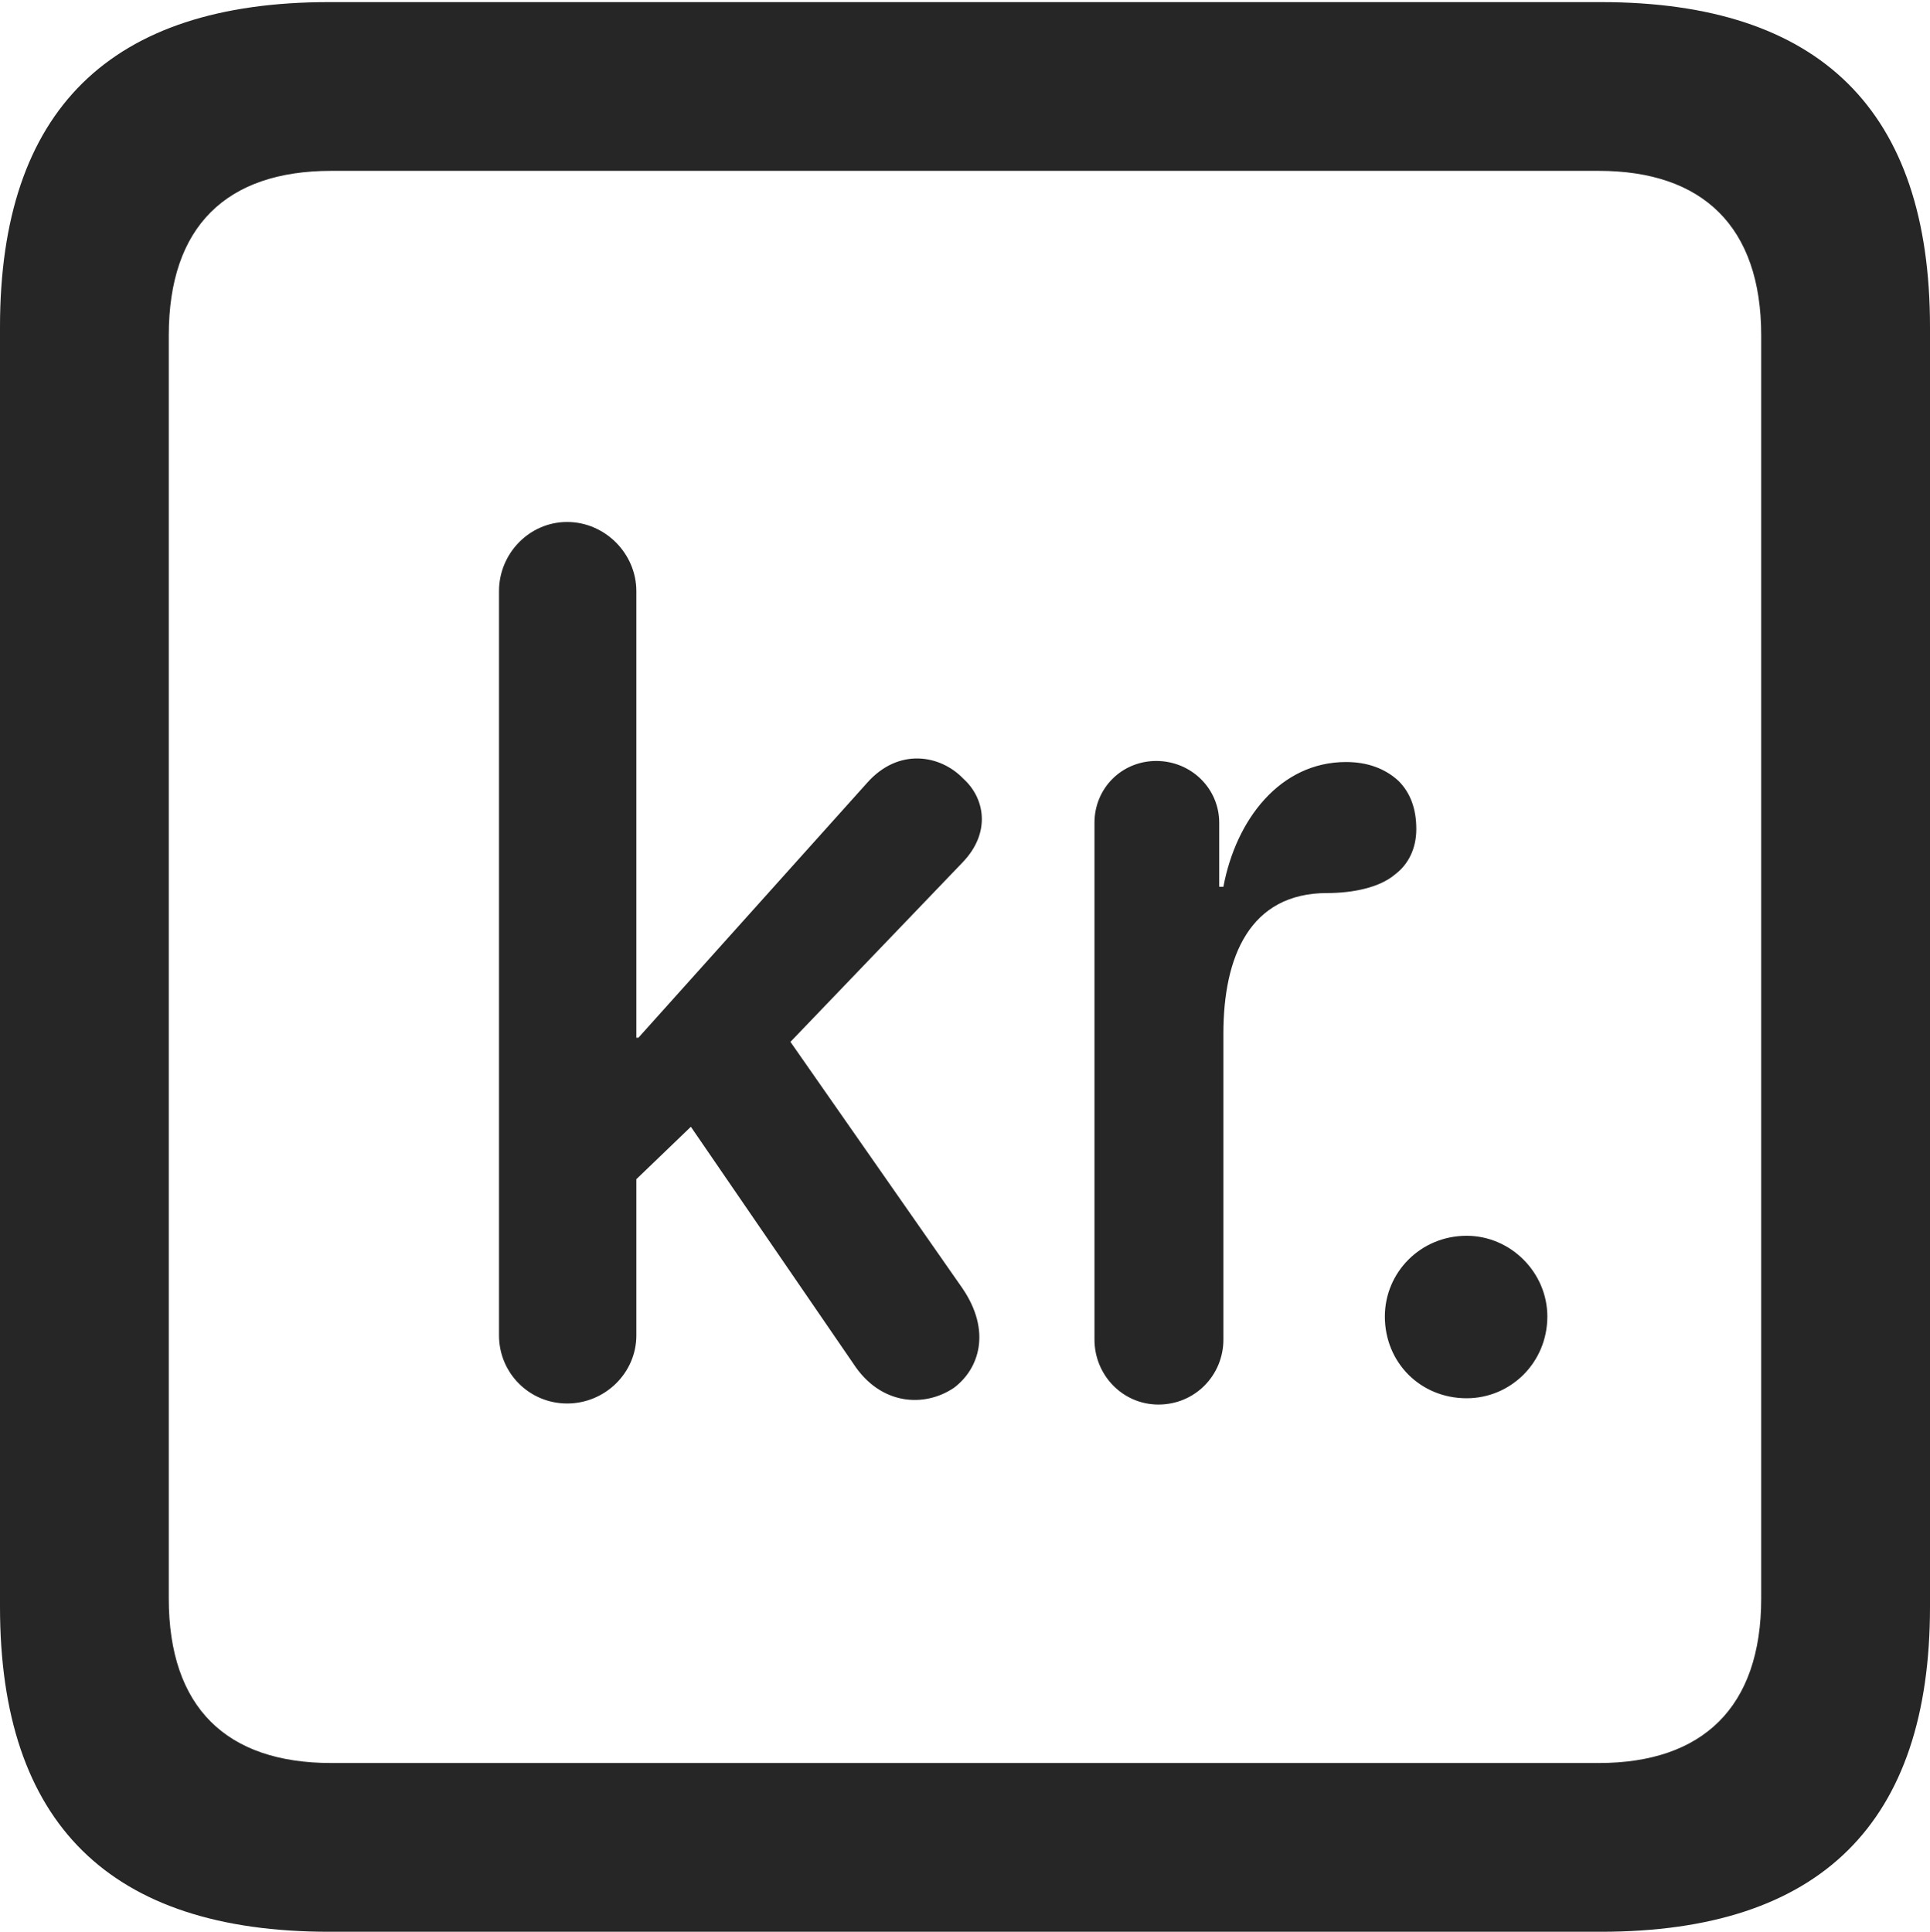 <?xml version="1.0" encoding="UTF-8"?>
<!--Generator: Apple Native CoreSVG 232.5-->
<!DOCTYPE svg
PUBLIC "-//W3C//DTD SVG 1.1//EN"
       "http://www.w3.org/Graphics/SVG/1.1/DTD/svg11.dtd">
<svg version="1.1" xmlns="http://www.w3.org/2000/svg" xmlns:xlink="http://www.w3.org/1999/xlink" width="89.893" height="89.99">
 <g>
  <rect height="89.99" opacity="0" width="89.893" x="0" y="0"/>
  <path d="M15.332 89.99L74.561 89.99C84.814 89.99 89.893 84.912 89.893 74.853L89.893 15.234C89.893 5.176 84.814 0.098 74.561 0.098L15.332 0.098C5.127 0.098 0 5.127 0 15.234L0 74.853C0 84.961 5.127 89.99 15.332 89.99ZM15.43 82.129C10.547 82.129 7.861 79.541 7.861 74.463L7.861 15.625C7.861 10.547 10.547 7.959 15.43 7.959L74.463 7.959C79.297 7.959 82.031 10.547 82.031 15.625L82.031 74.463C82.031 79.541 79.297 82.129 74.463 82.129Z" fill="#000000" fill-opacity="0.85"/>
  <path d="M26.416 65.381C28.174 65.381 29.639 63.965 29.639 62.207L29.639 54.932L32.178 52.49L39.746 63.525C41.016 65.478 43.066 65.576 44.434 64.648C45.605 63.77 46.191 62.012 44.824 60.01L36.816 48.535L44.824 40.185C46.191 38.77 45.85 37.158 44.873 36.279C43.799 35.156 41.846 34.815 40.381 36.475L29.736 48.34L29.639 48.34L29.639 27.539C29.639 25.781 28.174 24.316 26.416 24.316C24.658 24.316 23.242 25.781 23.242 27.539L23.242 62.207C23.242 63.965 24.658 65.381 26.416 65.381ZM53.955 65.43C55.664 65.43 56.982 64.062 56.982 62.402L56.982 48.145C56.982 44.58 58.203 41.602 61.816 41.602C62.988 41.602 64.258 41.357 64.99 40.723C65.576 40.283 65.967 39.551 65.967 38.623C65.967 37.647 65.674 36.914 65.137 36.377C64.502 35.791 63.672 35.498 62.695 35.498C59.619 35.498 57.568 38.184 56.982 41.309L56.787 41.309L56.787 38.33C56.787 36.719 55.469 35.449 53.857 35.449C52.246 35.449 50.977 36.719 50.977 38.33L50.977 62.402C50.977 64.062 52.295 65.43 53.955 65.43ZM68.311 65.137C70.361 65.137 72.07 63.477 72.07 61.328C72.07 59.277 70.361 57.568 68.311 57.568C66.162 57.568 64.502 59.277 64.502 61.328C64.502 63.477 66.162 65.137 68.311 65.137Z" fill="#000000" fill-opacity="0.85"/>
 </g>
</svg>
